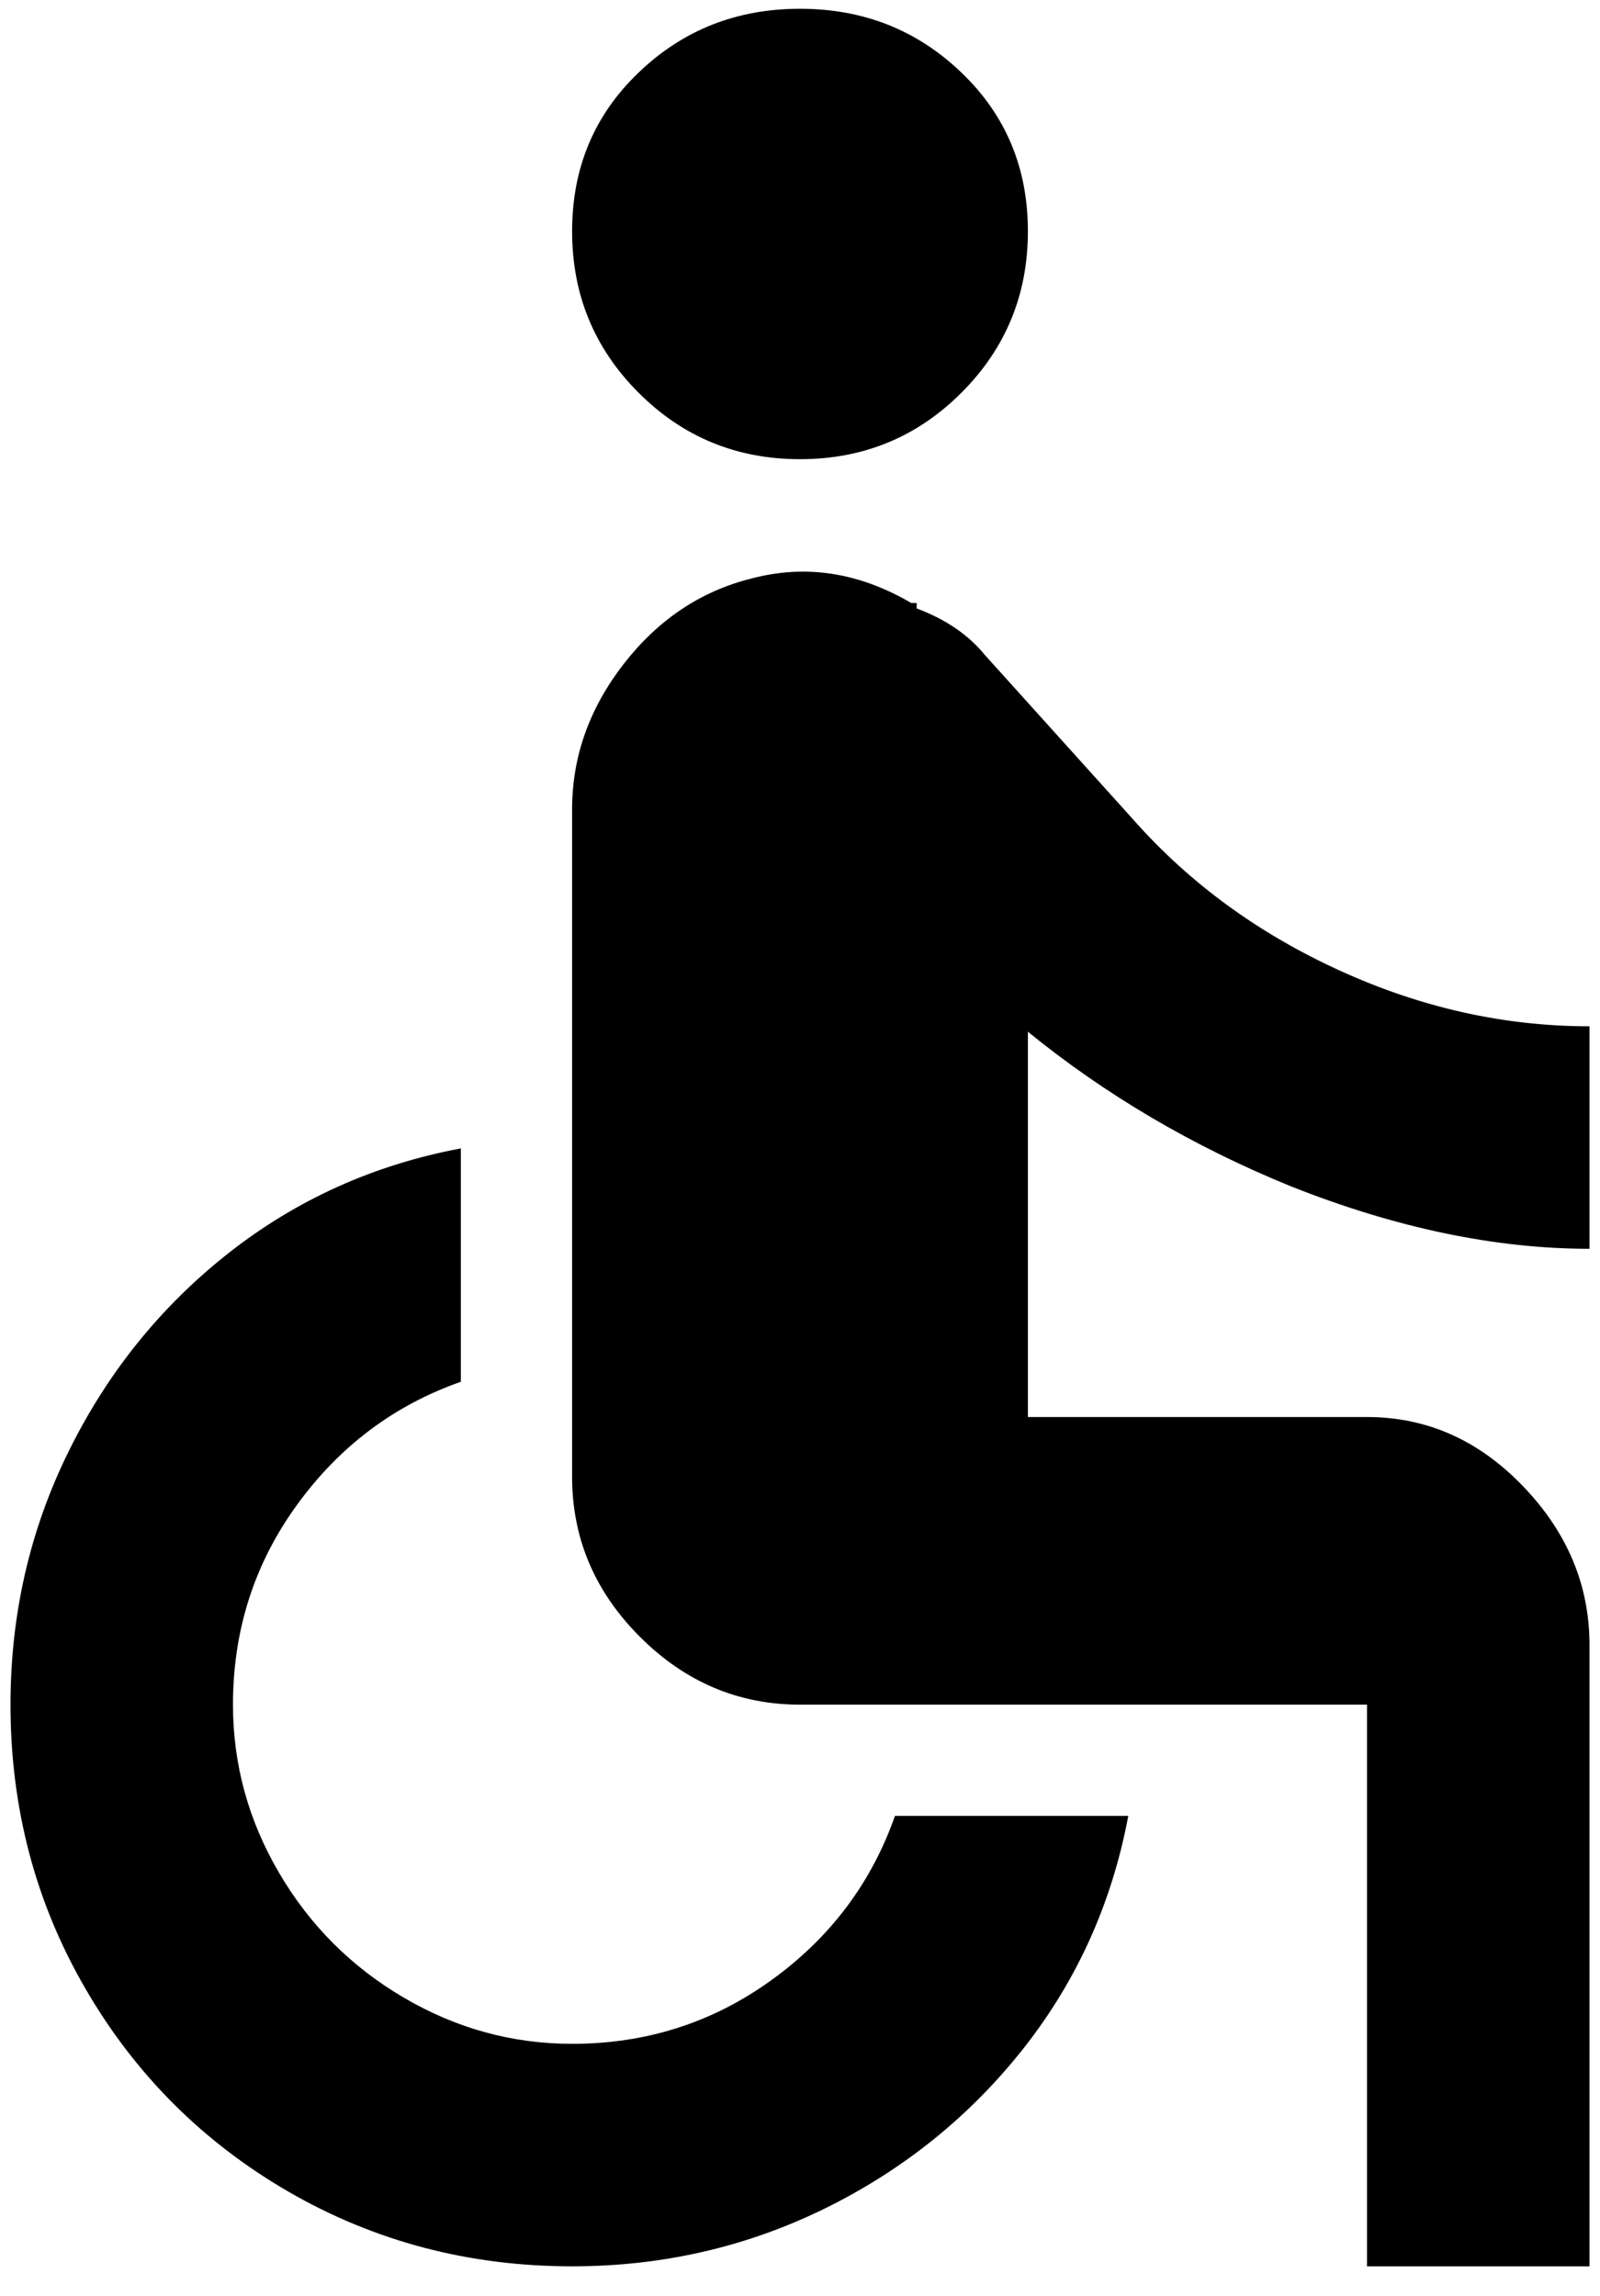 <svg xmlns="http://www.w3.org/2000/svg" width="23" height="33" viewBox="0 0 23 33"><path d="M123.865,1746.1 L127.219,1746.1 C126.985,1747.348 126.485,1748.459 125.718,1749.435 C124.95,1750.409 124.002,1751.177 122.871,1751.736 C121.739,1752.294 120.524,1752.574 119.224,1752.574 C117.742,1752.574 116.384,1752.216 115.148,1751.502 C113.913,1750.786 112.939,1749.812 112.224,1748.576 C111.508,1747.341 111.151,1745.983 111.151,1744.501 C111.151,1743.201 111.43,1741.986 111.99,1740.854 C112.549,1739.723 113.315,1738.774 114.29,1738.007 C115.266,1737.241 116.377,1736.74 117.625,1736.506 L117.625,1739.86 C116.663,1740.198 115.877,1740.79 115.266,1741.634 C114.654,1742.479 114.349,1743.435 114.349,1744.501 C114.349,1745.359 114.57,1746.165 115.012,1746.919 C115.454,1747.673 116.052,1748.271 116.806,1748.713 C117.56,1749.155 118.366,1749.376 119.224,1749.376 C120.29,1749.376 121.245,1749.071 122.091,1748.459 C122.936,1747.849 123.527,1747.062 123.865,1746.1 Z M119.224,1731.631 C119.224,1730.877 119.471,1730.181 119.965,1729.544 C120.459,1728.908 121.07,1728.498 121.798,1728.316 C122.578,1728.108 123.345,1728.225 124.099,1728.667 L124.177,1728.667 L124.177,1728.745 C124.593,1728.901 124.918,1729.122 125.152,1729.408 L127.297,1731.787 C128.103,1732.697 129.091,1733.418 130.261,1733.951 C131.431,1734.485 132.627,1734.751 133.849,1734.751 L133.849,1737.949 C132.497,1737.949 131.067,1737.65 129.559,1737.052 C128.155,1736.48 126.894,1735.739 125.776,1734.829 L125.776,1740.367 L130.651,1740.367 C131.509,1740.367 132.256,1740.698 132.893,1741.361 C133.531,1742.024 133.849,1742.785 133.849,1743.643 L133.849,1752.574 L130.651,1752.574 L130.651,1744.501 L122.5,1744.501 C121.616,1744.501 120.849,1744.176 120.199,1743.526 C119.549,1742.876 119.224,1742.109 119.224,1741.225 L119.224,1731.631 Z M119.224,1723.324 C119.224,1722.414 119.542,1721.653 120.18,1721.043 C120.817,1720.431 121.59,1720.126 122.5,1720.126 C123.41,1720.126 124.183,1720.431 124.82,1721.043 C125.458,1721.653 125.776,1722.414 125.776,1723.324 C125.776,1724.234 125.458,1725.007 124.82,1725.645 C124.183,1726.282 123.41,1726.6 122.5,1726.6 C121.59,1726.6 120.817,1726.282 120.18,1725.645 C119.542,1725.007 119.224,1724.234 119.224,1723.324 Z" transform="translate(-111 -1720)"/></svg>